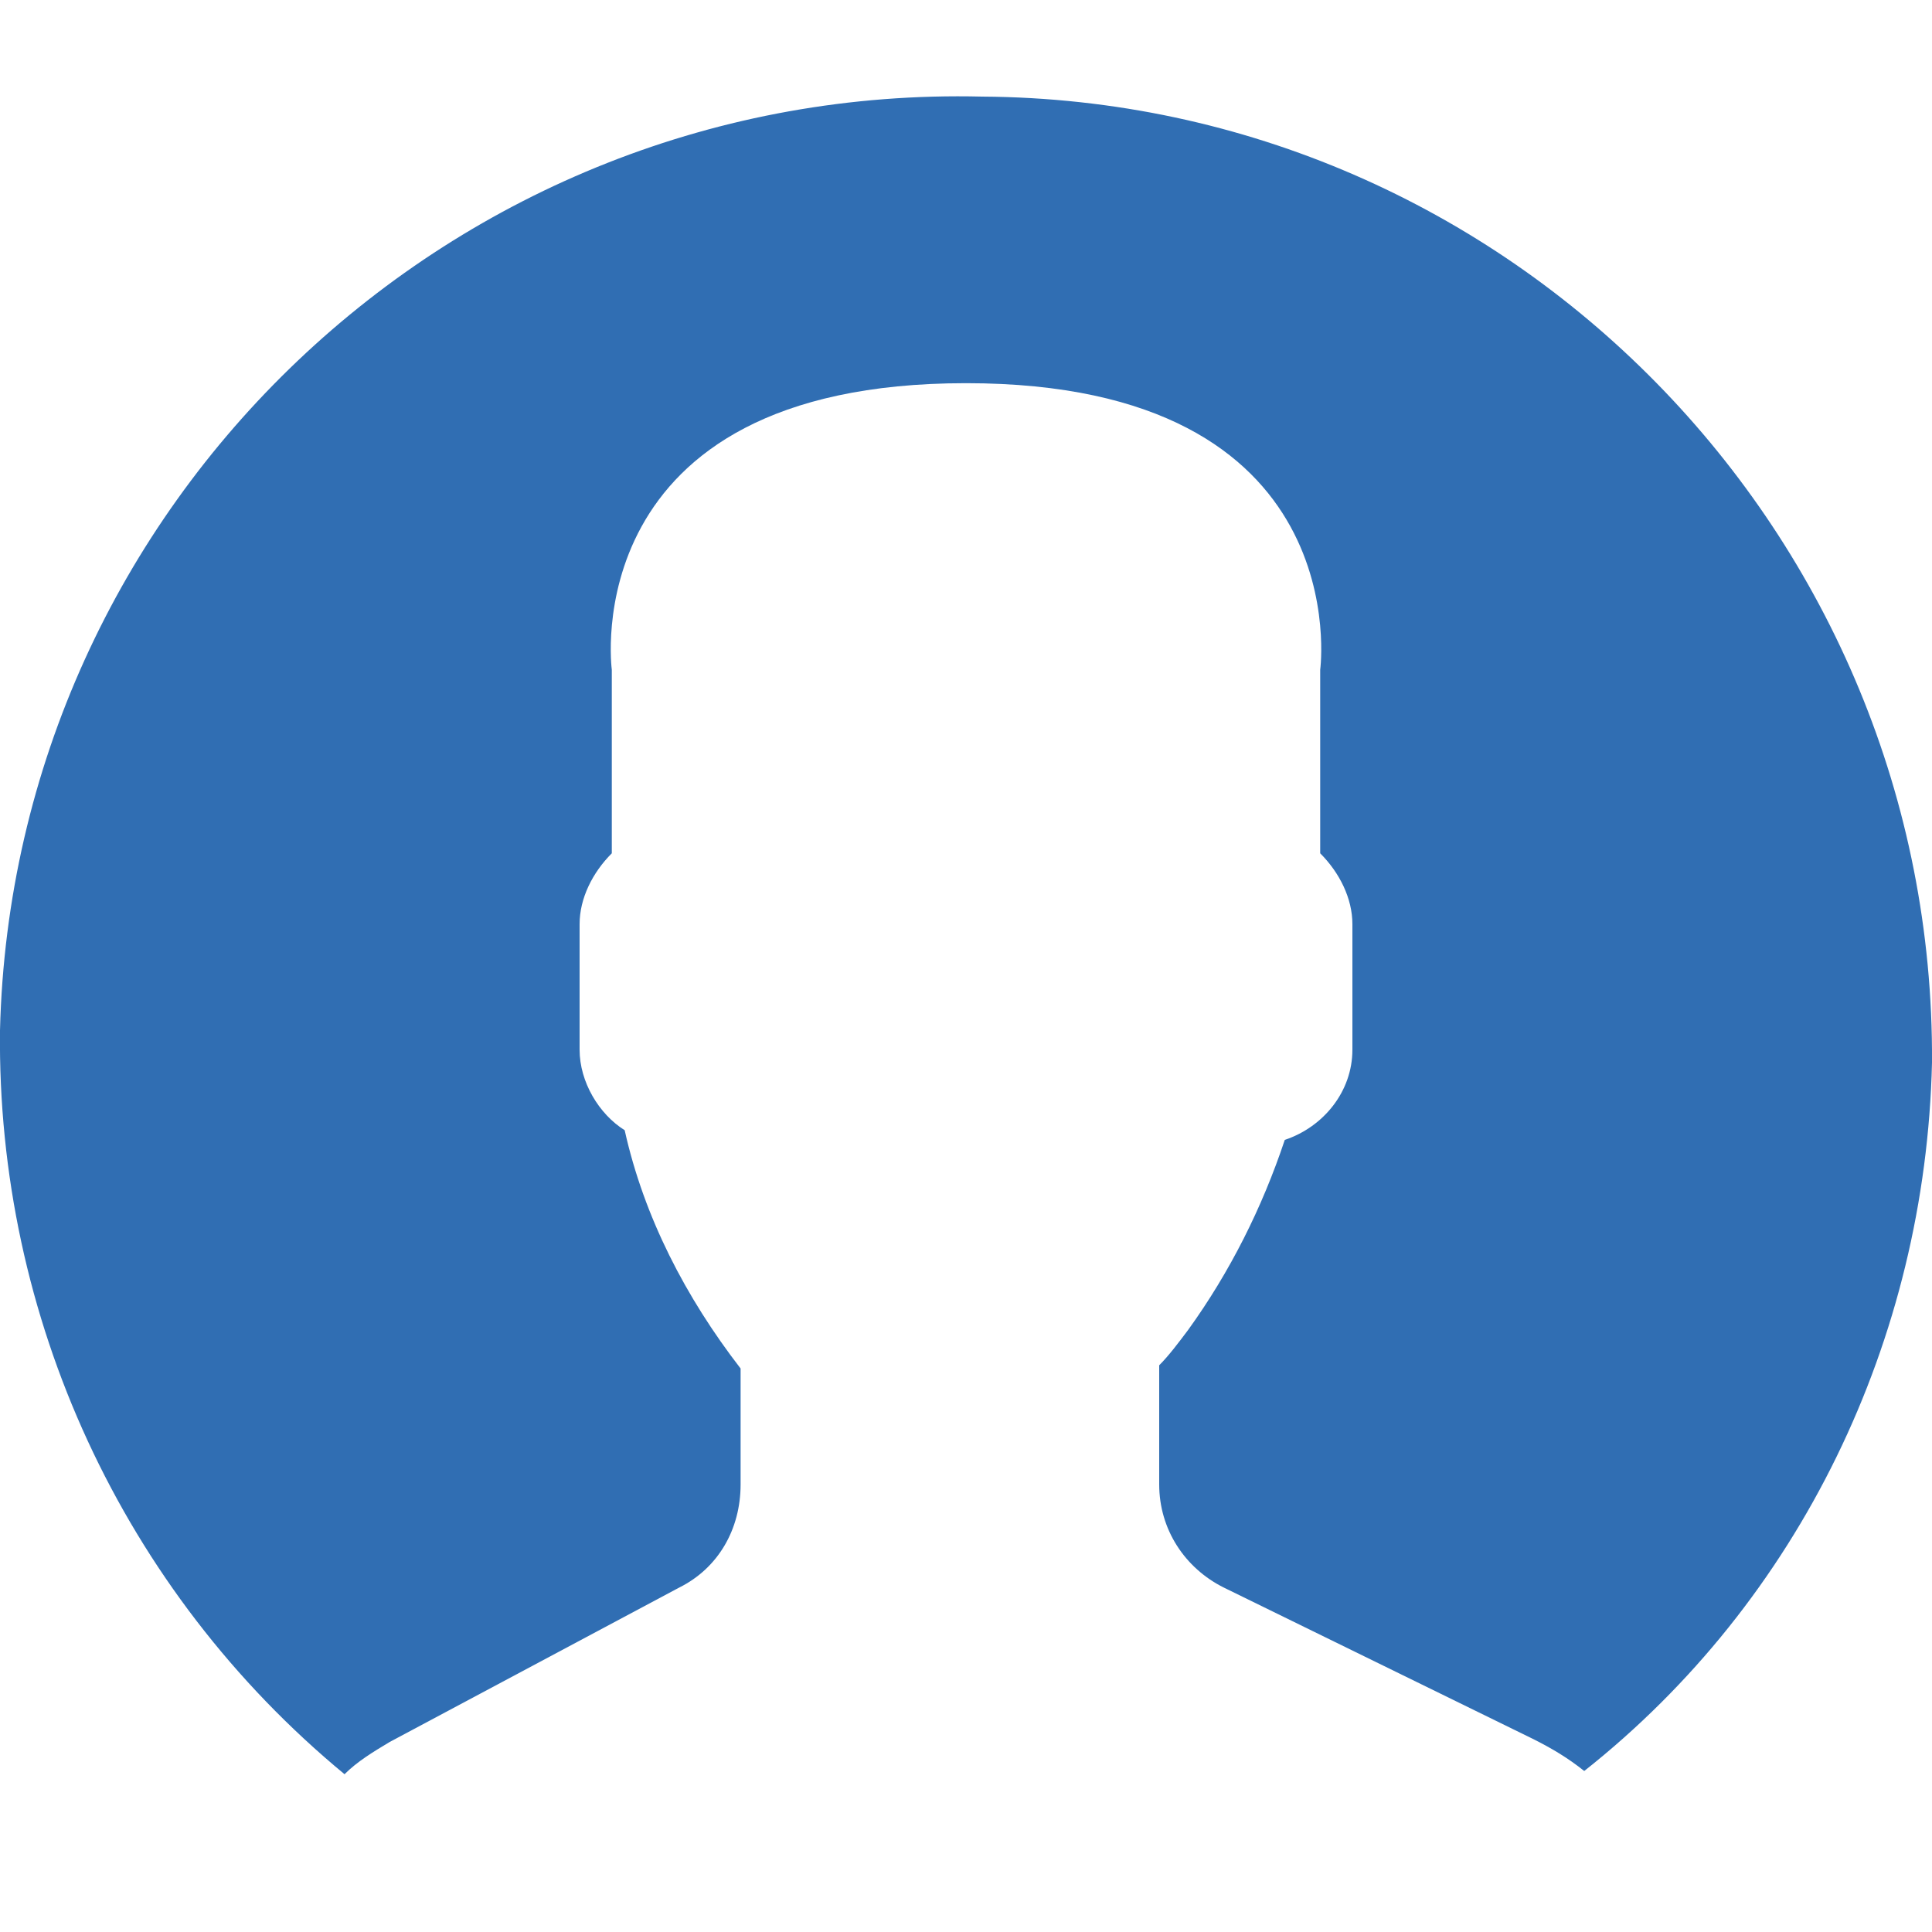 <?xml version="1.0" encoding="utf-8"?>
<!-- Generator: Adobe Illustrator 23.1.1, SVG Export Plug-In . SVG Version: 6.00 Build 0)  -->
<svg version="1.1" id="Layer_1" xmlns="http://www.w3.org/2000/svg" xmlns:xlink="http://www.w3.org/1999/xlink" x="0px" y="0px"
	 viewBox="0 0 60 60" style="enable-background:new 0 0 60 60;" xml:space="preserve">
<style type="text/css">
	.st0{fill:#306EB3;}
</style>
<title>icon-private-key-green-16h-proximax-sirius-wallet copy</title>
<g>
	<path class="st0" d="M30.5,3C14.1,2.6,0.4,15.6,0,32c-0.1,8.9,3.8,17.4,10.7,23.1c0.4-0.4,0.9-0.7,1.4-1l9-4.8
		c1.2-0.6,1.9-1.8,1.9-3.2v-3.6c-1.7-2.2-3-4.7-3.6-7.4c-0.8-0.5-1.4-1.5-1.4-2.5v-3.9c0-0.8,0.4-1.6,1-2.2v-5.7c0,0-1.2-8.9,11-8.9
		s11,8.9,11,8.9v5.7c0.6,0.6,1,1.4,1,2.2v3.9c0,1.3-0.9,2.4-2.1,2.8c-0.7,2.1-1.7,4.1-3,5.9c-0.3,0.4-0.6,0.8-0.9,1.1v3.7
		c0,1.4,0.8,2.6,2,3.2l9.6,4.7c0.6,0.3,1.1,0.6,1.6,1C55.9,49.7,59.8,41.6,60,33C60.1,16.6,46.9,3.1,30.5,3z"/>
</g>
</svg>
